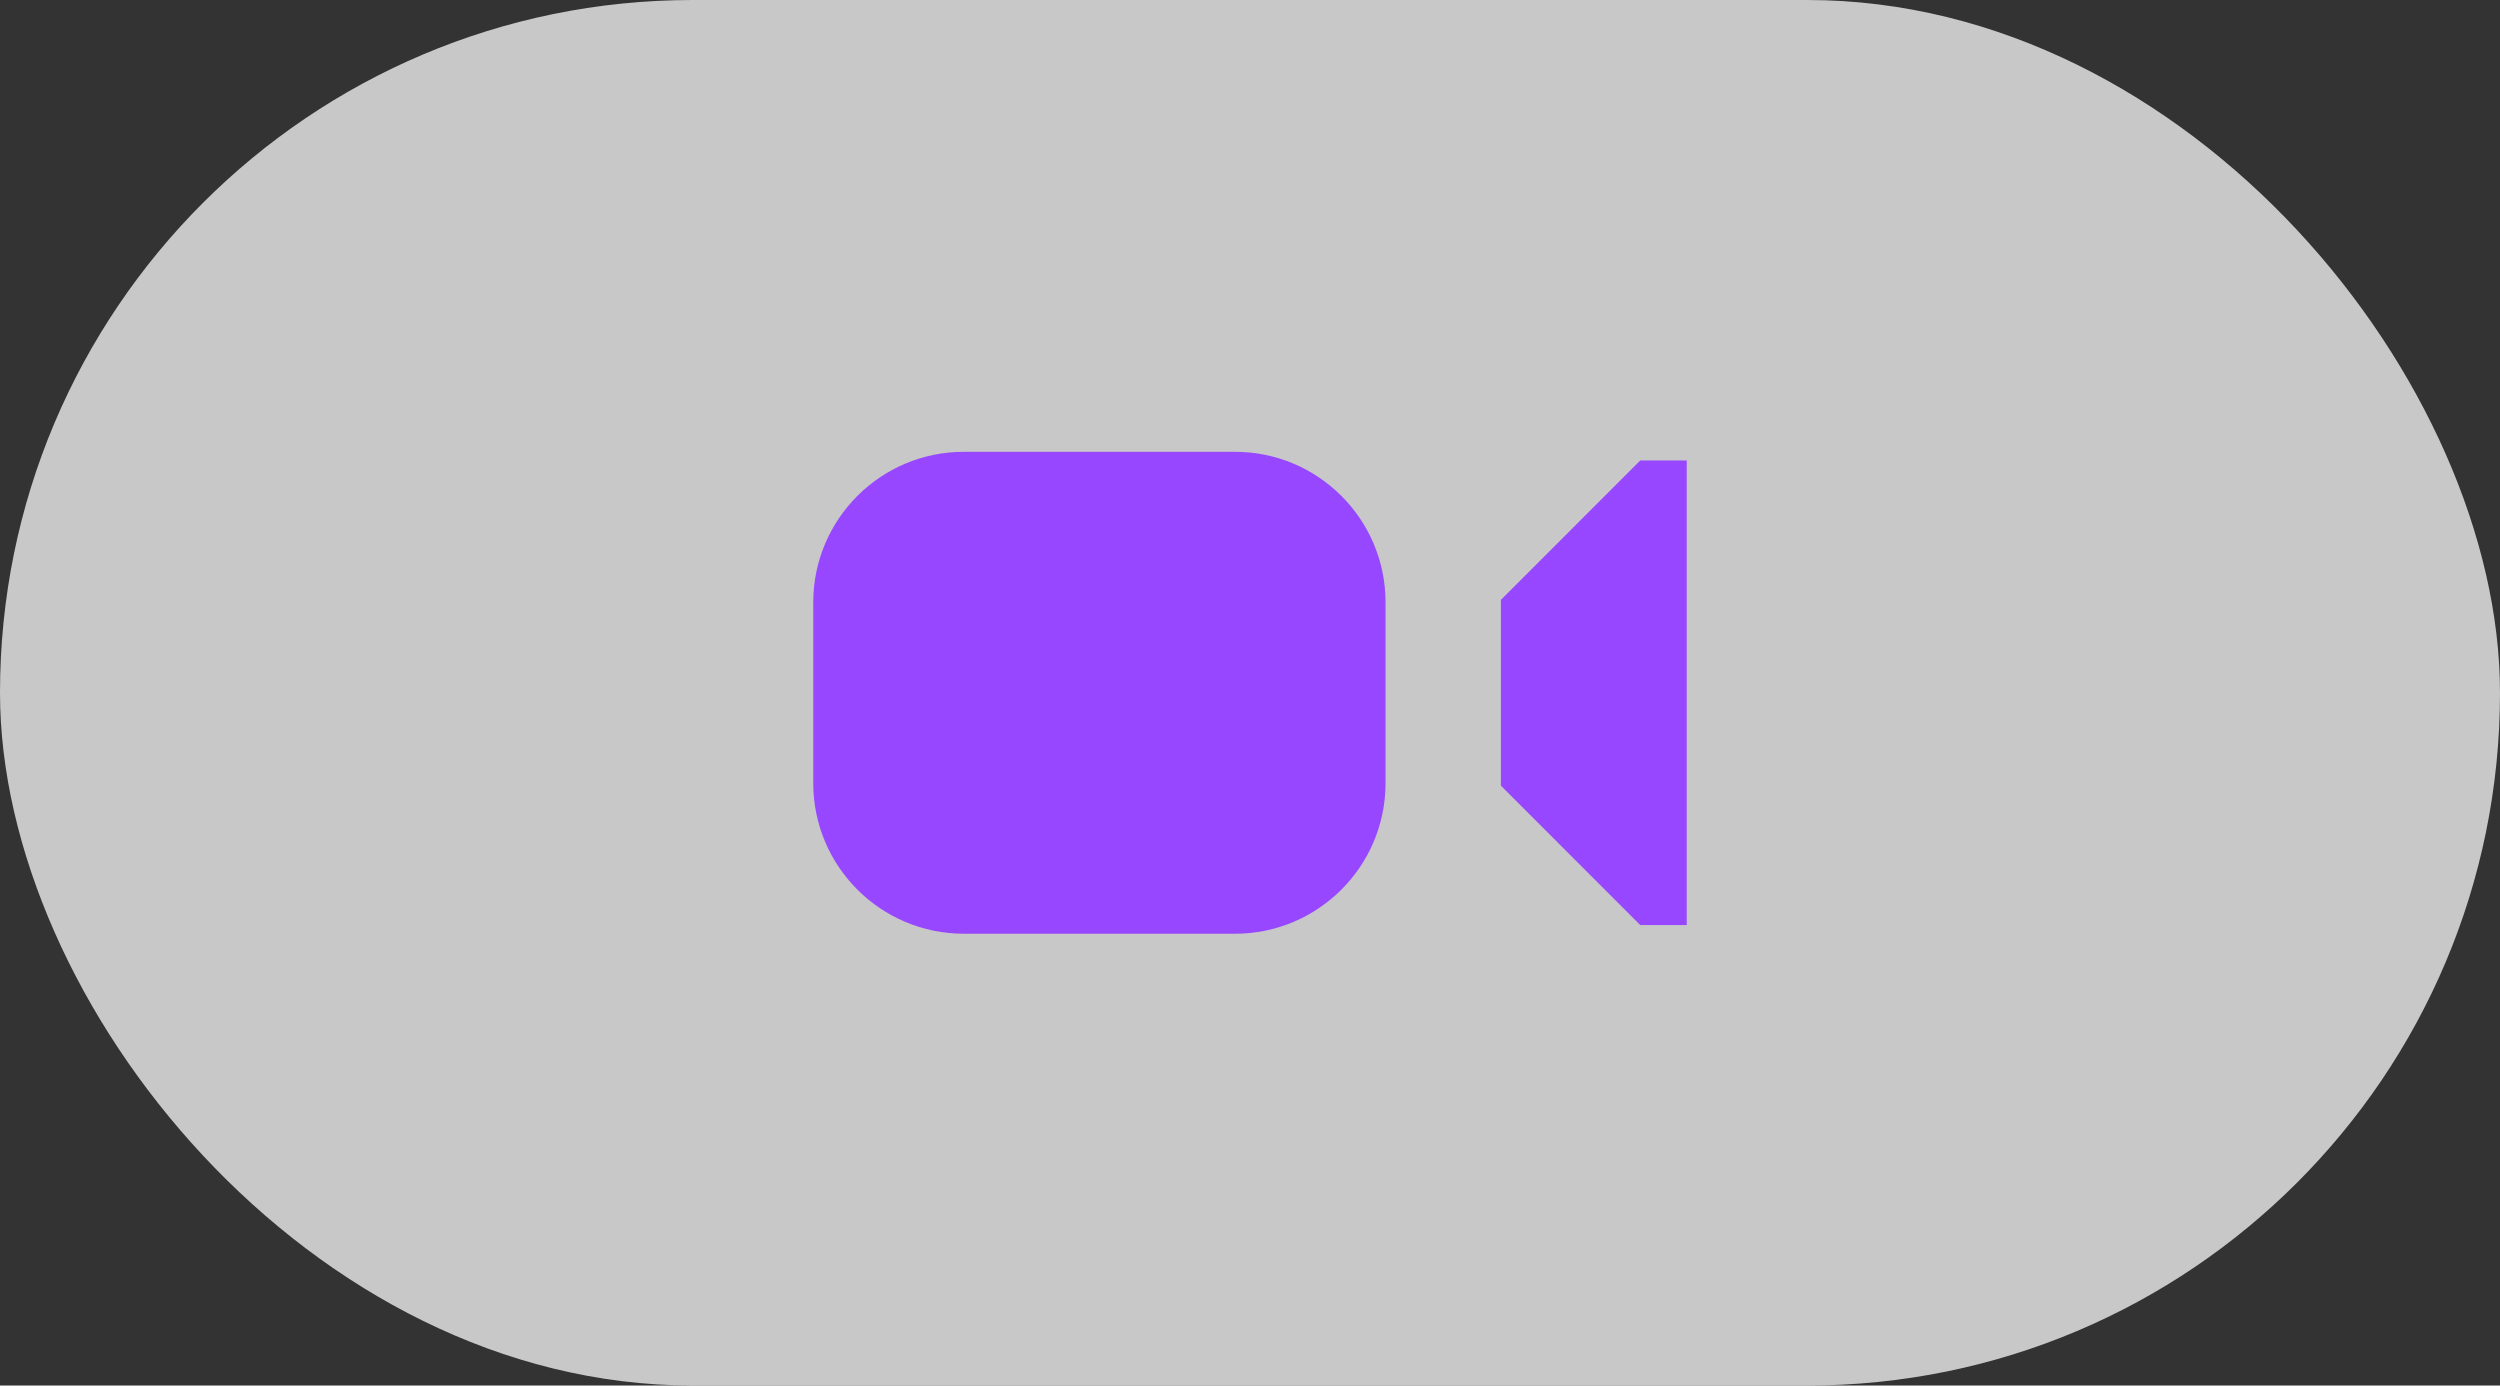 <svg width="83" height="46" viewBox="0 0 83 46" fill="none" xmlns="http://www.w3.org/2000/svg">
<rect x="0" y="0" width="83" height="46" fill="#333333" stroke="none"/>
<rect width="83" height="46" rx="23" fill="white" fill-opacity="0.73"/>
<path d="M46 20C46 17.239 43.761 15 41 15H32C29.239 15 27 17.239 27 20V26C27 28.761 29.239 31 32 31H41C43.761 31 46 28.761 46 26V20Z" fill="#9747FF"/>
<path d="M54.457 15.287L49.83 19.915V26.085L54.457 30.713H56V15.287H54.457Z" fill="#9747FF"/>
</svg>
